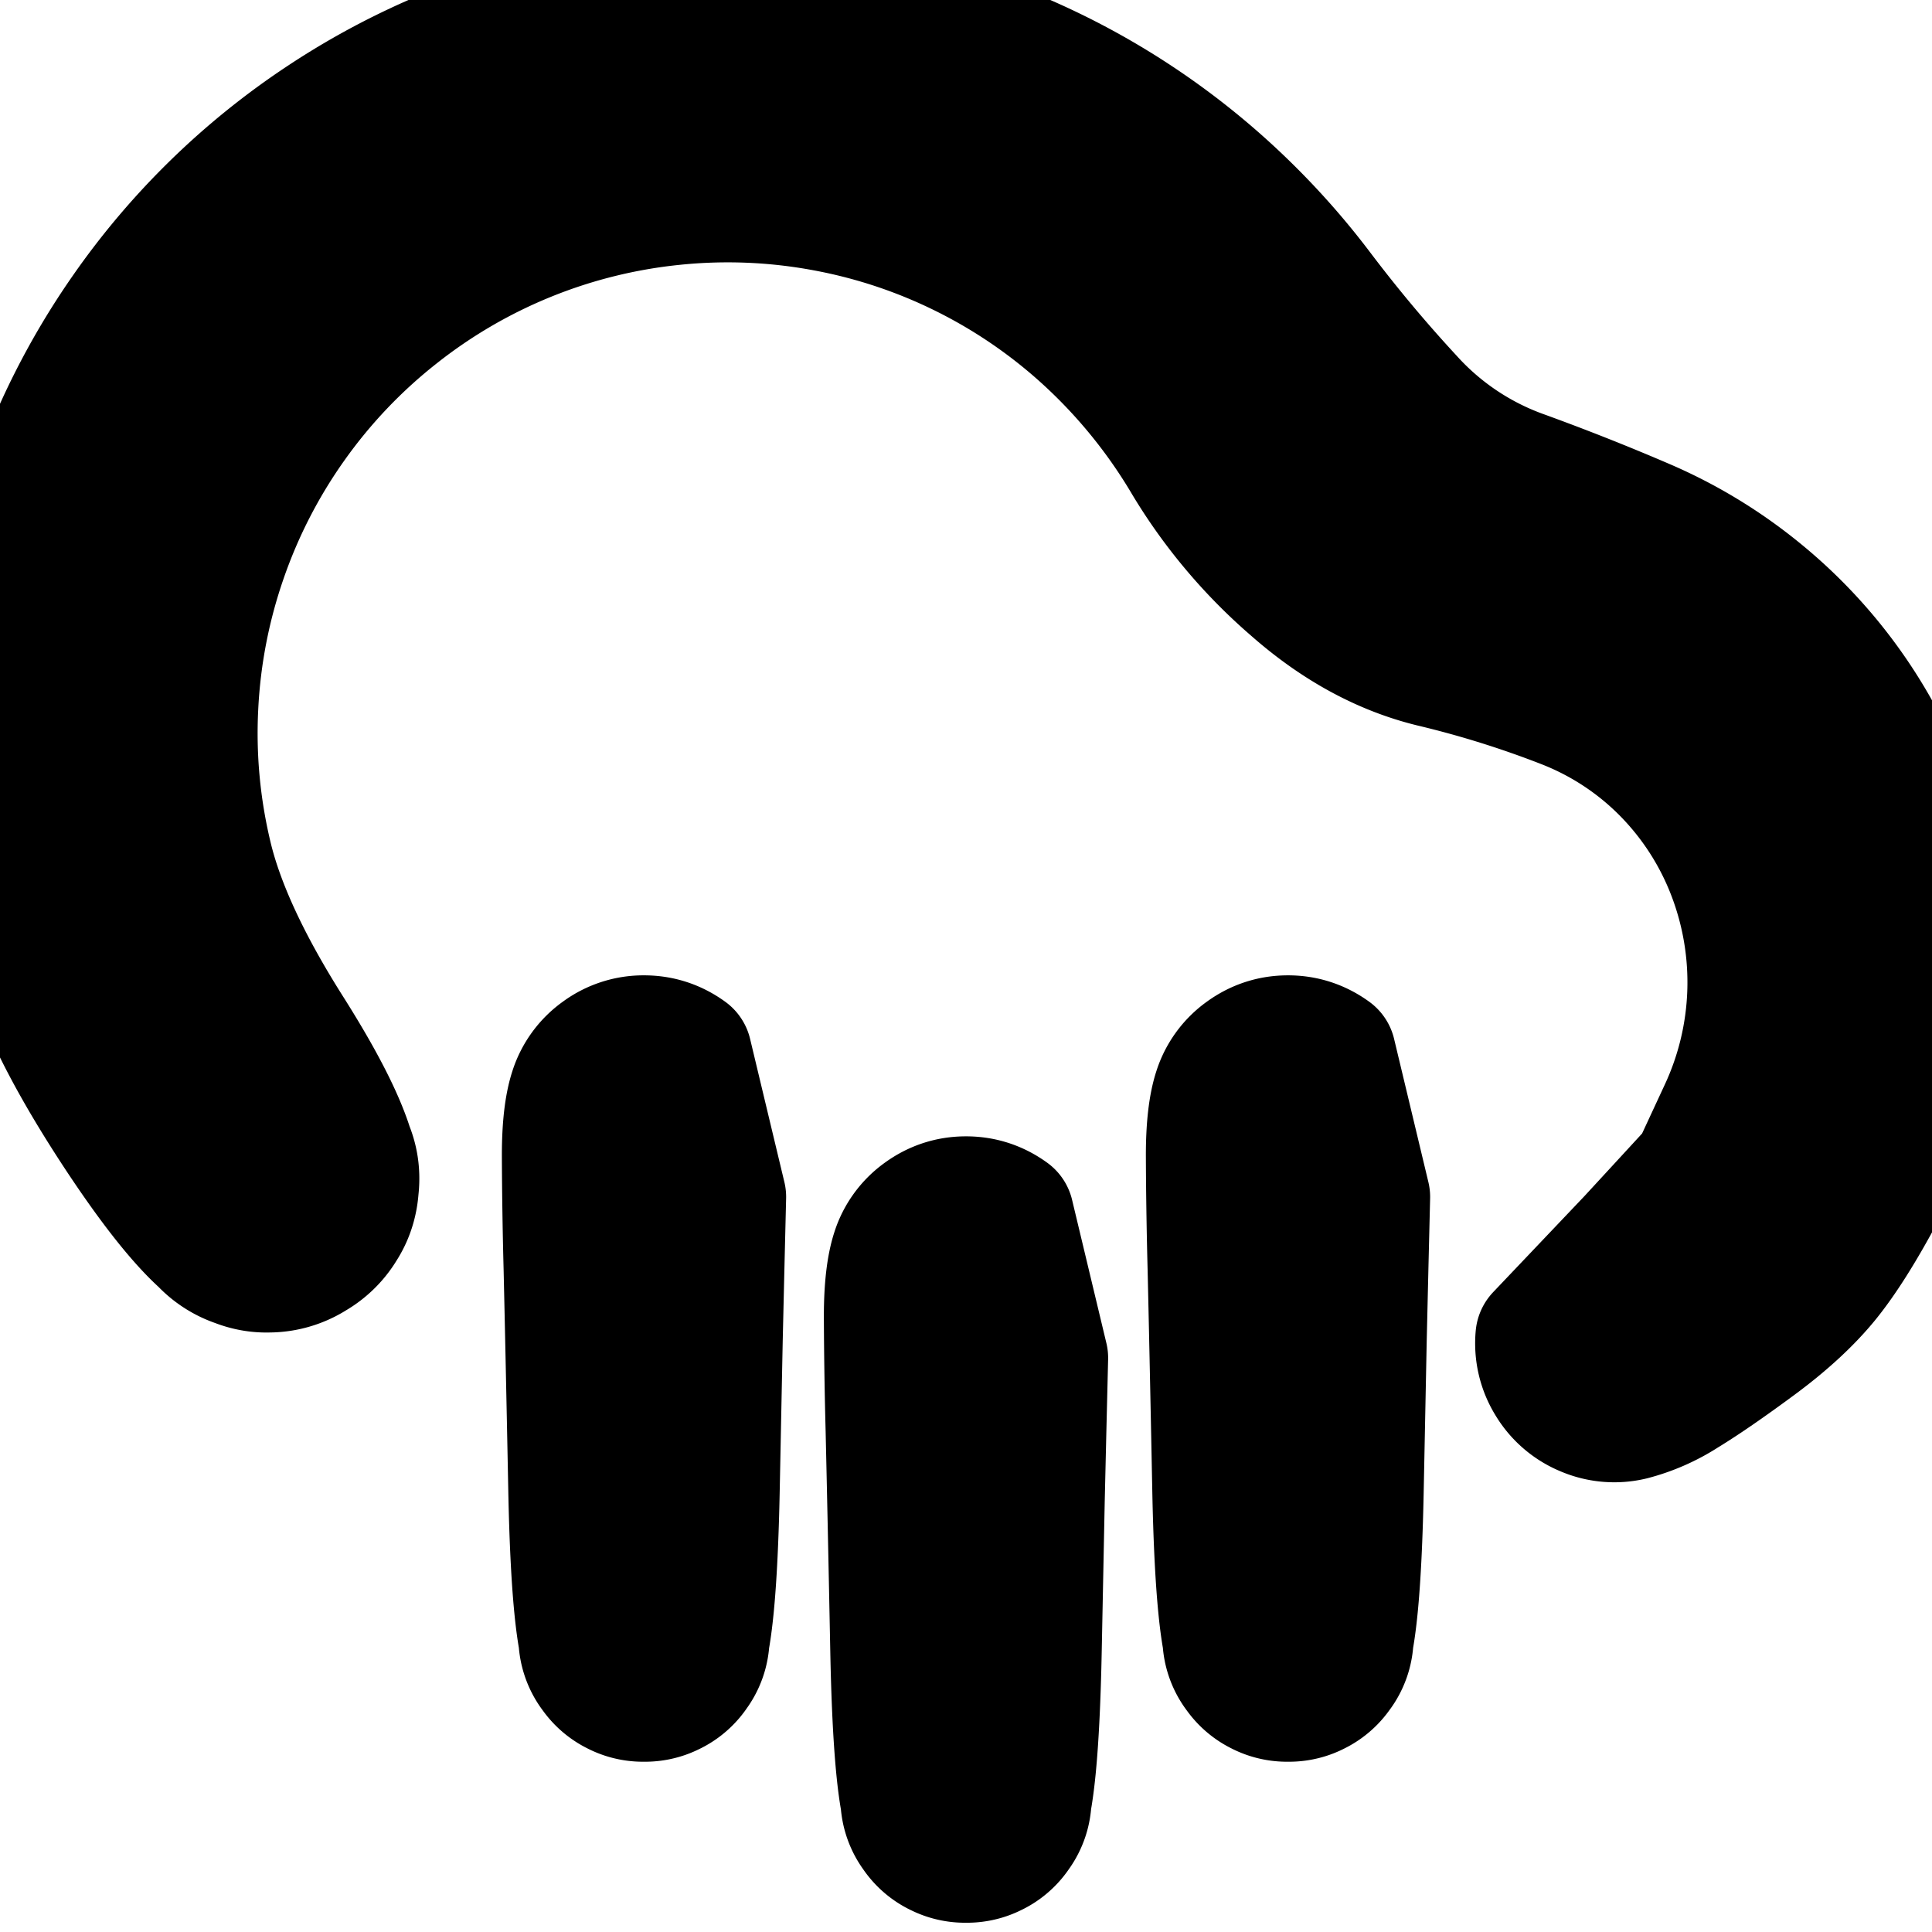 <svg width="30" height="30" fill="none" xmlns="http://www.w3.org/2000/svg"><g clip-path="url(#a)" fill="currentColor" stroke="currentColor" stroke-width="2" stroke-linecap="round" stroke-linejoin="round"><path d="M21.207 18.587 21.18 19.7l-.026 1.112-.046 2.297c-.03 1.531-.119 2.44-.265 2.726a.898.898 0 0 1-.695.506.898.898 0 0 1-.817-.266.898.898 0 0 1-.266-.817.898.898 0 0 1 .505-.696.898.898 0 0 1 .86 0 .898.898 0 0 1 .505.696.898.898 0 0 1-.266.817.898.898 0 0 1-.817.266.898.898 0 0 1-.695-.506c-.146-.286-.235-1.195-.265-2.726-.03-1.531-.055-2.668-.072-3.41a77.83 77.83 0 0 1-.027-1.759c0-.43.038-.765.115-1.001a1.12 1.12 0 0 1 .417-.574c.201-.146.426-.22.675-.22.249 0 .474.074.675.22l.532 2.222Zm-10 0L11.18 19.7l-.026 1.112-.046 2.297c-.03 1.531-.119 2.44-.264 2.726a.898.898 0 0 1-.696.506.898.898 0 0 1-.817-.266.898.898 0 0 1-.266-.817.898.898 0 0 1 .505-.696.898.898 0 0 1 .86 0 .898.898 0 0 1 .505.696.898.898 0 0 1-.266.817.898.898 0 0 1-.817.266.898.898 0 0 1-.695-.506c-.146-.286-.235-1.195-.265-2.726-.03-1.531-.055-2.668-.072-3.41a77.833 77.833 0 0 1-.027-1.759c0-.43.038-.765.115-1.001a1.12 1.12 0 0 1 .417-.574 1.12 1.12 0 0 1 .675-.22c.249 0 .474.074.675.22l.532 2.222Zm5 2.5L16.18 22.2l-.026 1.112-.046 2.297c-.03 1.531-.119 2.44-.264 2.726a.898.898 0 0 1-.696.506.898.898 0 0 1-.817-.266.898.898 0 0 1-.266-.817.898.898 0 0 1 .505-.696.898.898 0 0 1 .86 0 .898.898 0 0 1 .505.696.898.898 0 0 1-.266.817.898.898 0 0 1-.817.266.898.898 0 0 1-.696-.506c-.146-.286-.234-1.195-.264-2.726s-.055-2.668-.072-3.41a77.83 77.83 0 0 1-.027-1.759c0-.43.038-.765.115-1.001a1.12 1.12 0 0 1 .417-.574c.201-.146.426-.22.675-.22.249 0 .474.074.675.22l.532 2.222Z"/><path d="m25.33 19.26.505-.548.505-.549.414-.892a4.76 4.76 0 0 0 .134-3.718 4.598 4.598 0 0 0-1.008-1.574 4.5 4.5 0 0 0-1.58-1.044 15.561 15.561 0 0 0-2.056-.642c-.76-.186-1.48-.577-2.16-1.176a8.081 8.081 0 0 1-1.641-1.945 8.428 8.428 0 0 0-1.484-1.858 8.228 8.228 0 0 0-4.144-2.1 8.244 8.244 0 0 0-2.347-.098 8.265 8.265 0 0 0-4.313 1.747 8.258 8.258 0 0 0-1.62 1.704 8.266 8.266 0 0 0-1.076 2.09 8.27 8.27 0 0 0-.448 2.31c-.04.791.033 1.572.217 2.341.184.77.602 1.67 1.254 2.7.652 1.03.992 1.775 1.021 2.235.029.46-.134.836-.489 1.13a1.286 1.286 0 0 1-1.201.268 1.286 1.286 0 0 1-.923-.814c-.17-.429-.131-.837.116-1.226s.6-.597 1.06-.626c.459-.03.835.134 1.129.489.293.355.383.755.268 1.2a1.286 1.286 0 0 1-.814.924c-.428.17-.836.13-1.225-.116-.389-.247-.905-.856-1.55-1.828-.643-.972-1.085-1.798-1.325-2.48a11.379 11.379 0 0 1-.638-4.245 11.394 11.394 0 0 1 2.035-6.06 11.387 11.387 0 0 1 3.072-3.002A11.403 11.403 0 0 1 11.126-.04a11.408 11.408 0 0 1 4.235.734 11.444 11.444 0 0 1 3.67 2.244c.535.487 1.02 1.018 1.454 1.593.435.575.9 1.132 1.398 1.67a4.33 4.33 0 0 0 1.717 1.16c.647.234 1.29.488 1.927.762a7.52 7.52 0 0 1 1.768 1.068 7.504 7.504 0 0 1 2.772 5.334 7.366 7.366 0 0 1-.841 3.94c-.32.602-.612 1.067-.878 1.395-.267.328-.625.66-1.077.994-.452.334-.826.592-1.123.773a2.818 2.818 0 0 1-.814.358 1.136 1.136 0 0 1-.717-.061 1.137 1.137 0 0 1-.543-.47 1.136 1.136 0 0 1-.163-.701l1.419-1.493Z"/></g><defs><clipPath id="a"><path fill="#fff" d="M0 0h30v30H0z"/></clipPath></defs></svg>